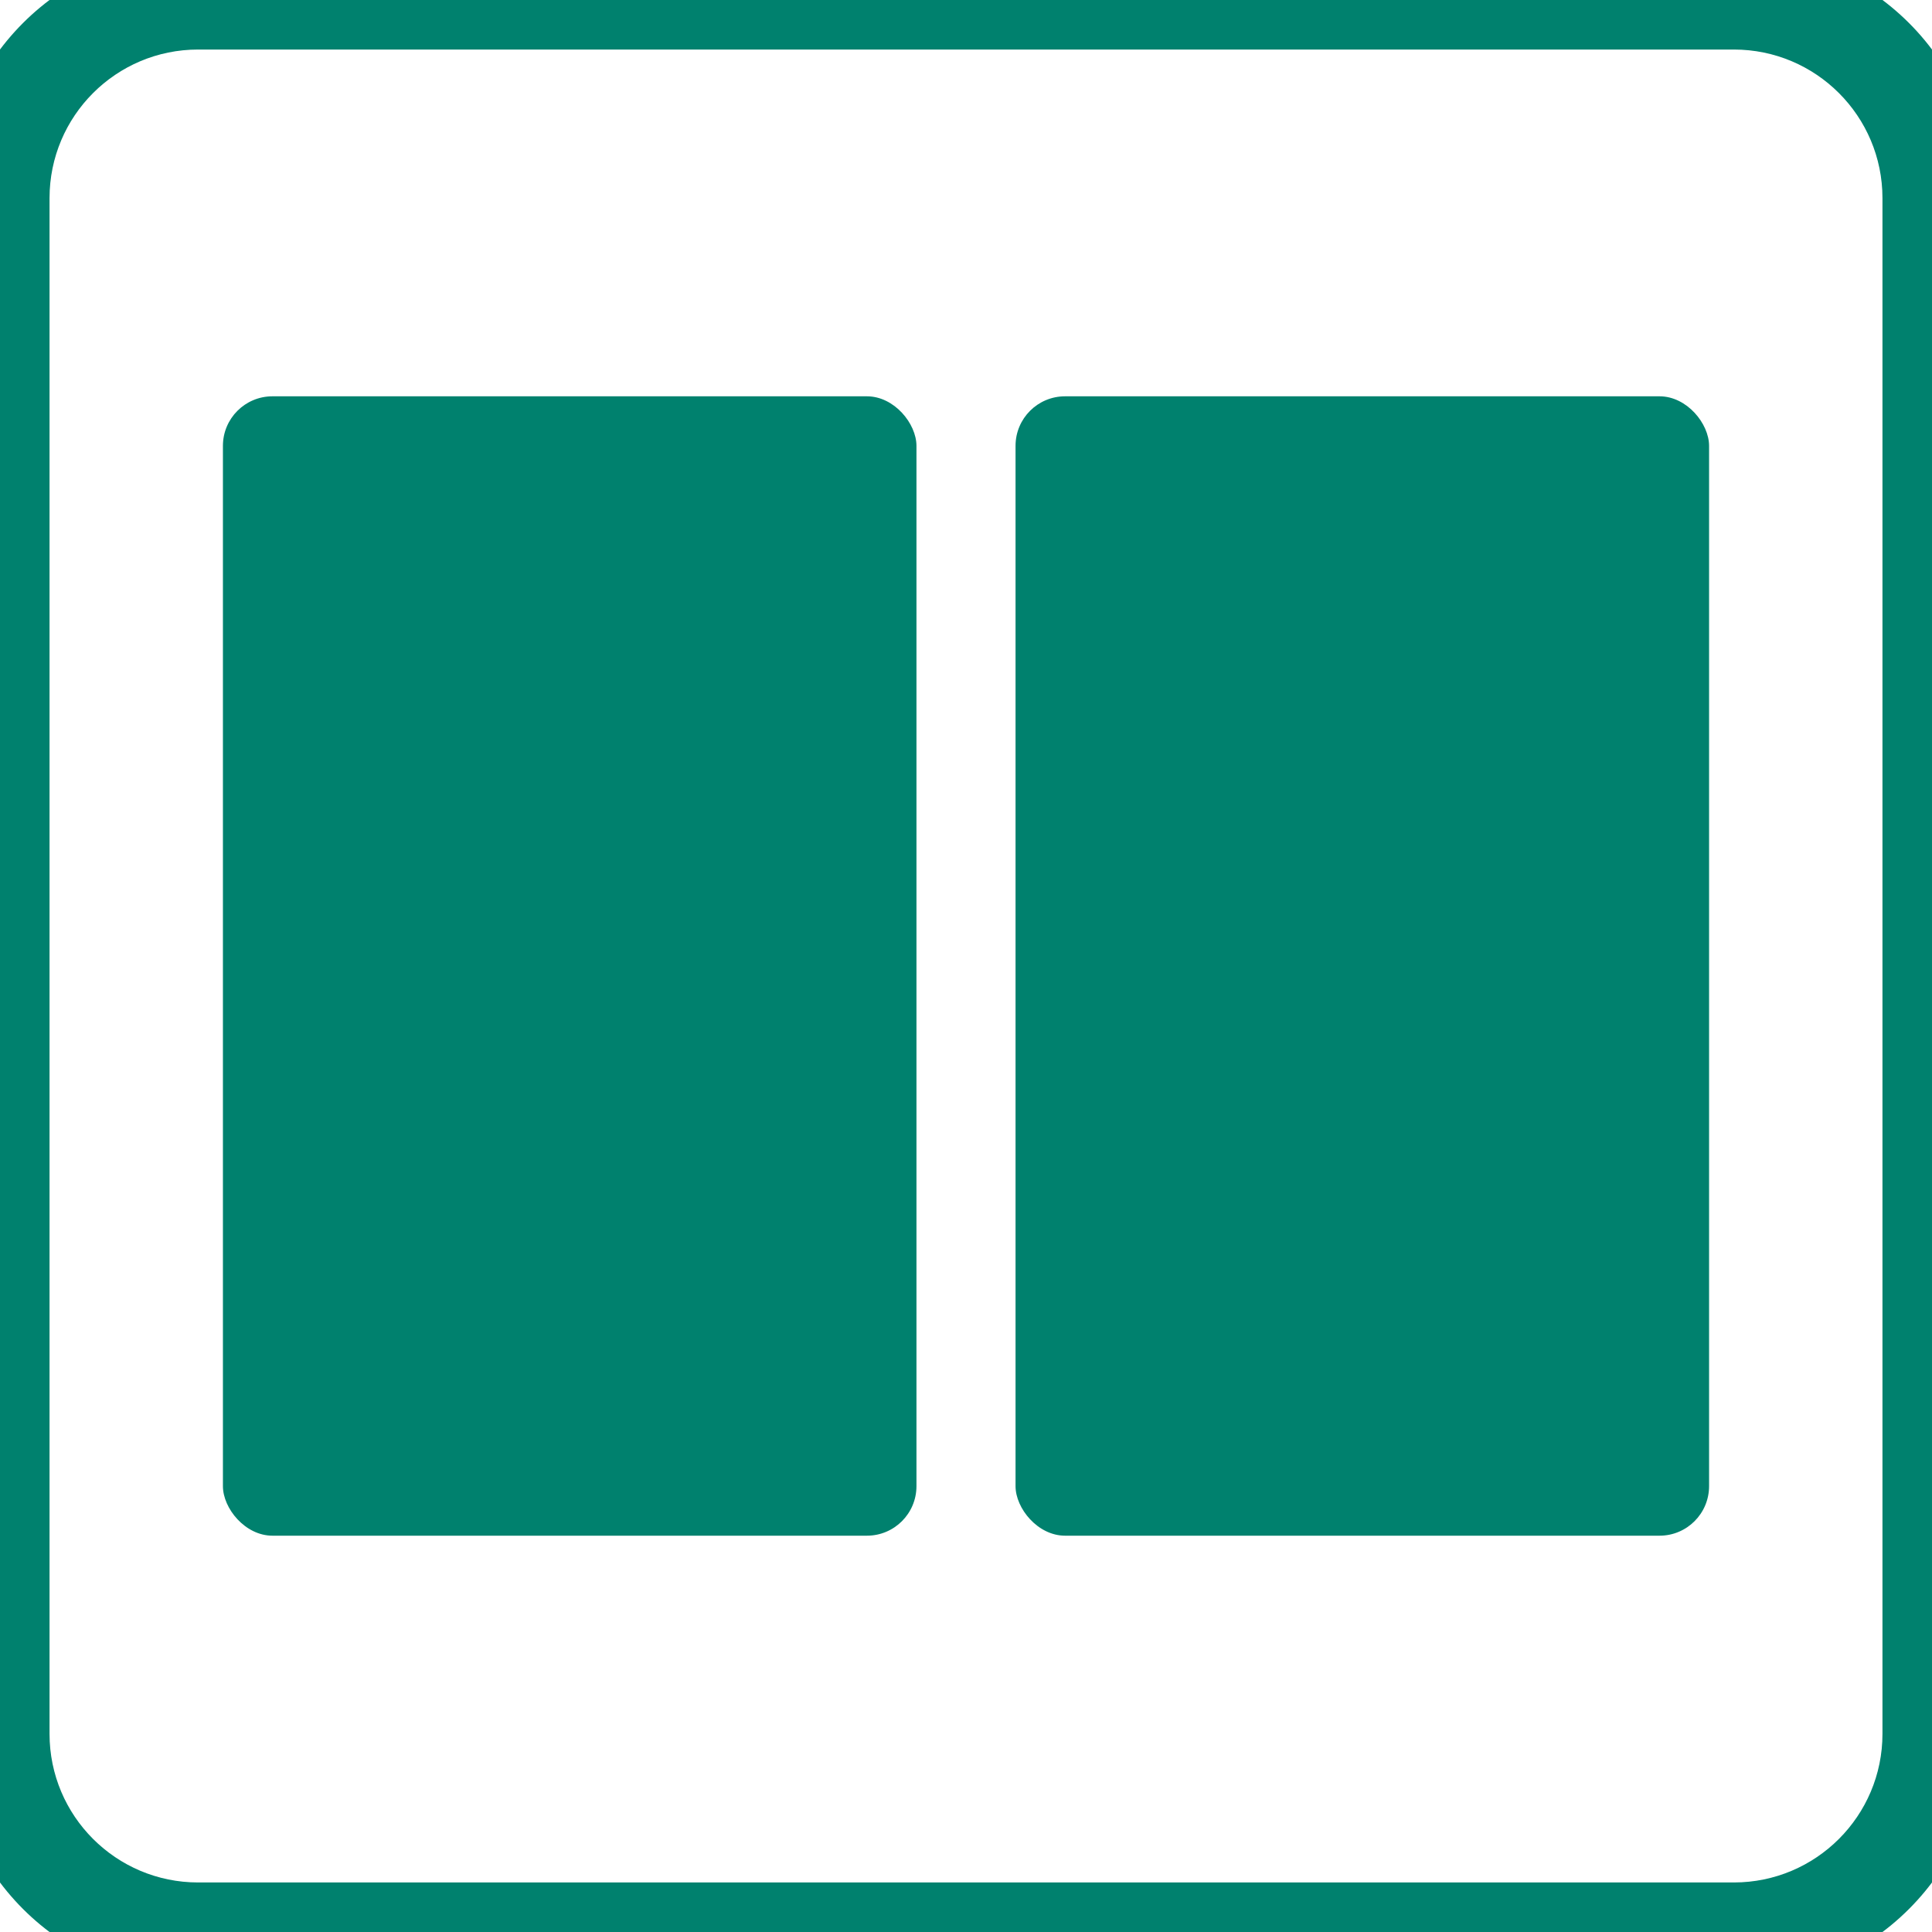<svg width="78" height="78" viewBox="0 0 78 78" fill="none" xmlns="http://www.w3.org/2000/svg">
<rect x="9" y="16" width="28" height="46" rx="2" fill="#00816E"/>
<rect x="41" y="16" width="28" height="46" rx="2" fill="#00816E"/>
<path d="M8 2H70V-2H8V2ZM76 8V70H80V8H76ZM70 76H8V80H70V76ZM2 70V8H-2V70H2ZM8 76C4.686 76 2 73.314 2 70H-2C-2 75.523 2.477 80 8 80V76ZM76 70C76 73.314 73.314 76 70 76V80C75.523 80 80 75.523 80 70H76ZM70 2C73.314 2 76 4.686 76 8H80C80 2.477 75.523 -2 70 -2V2ZM8 -2C2.477 -2 -2 2.477 -2 8H2C2 4.686 4.686 2 8 2V-2Z" fill="#00816E"/>
</svg>
